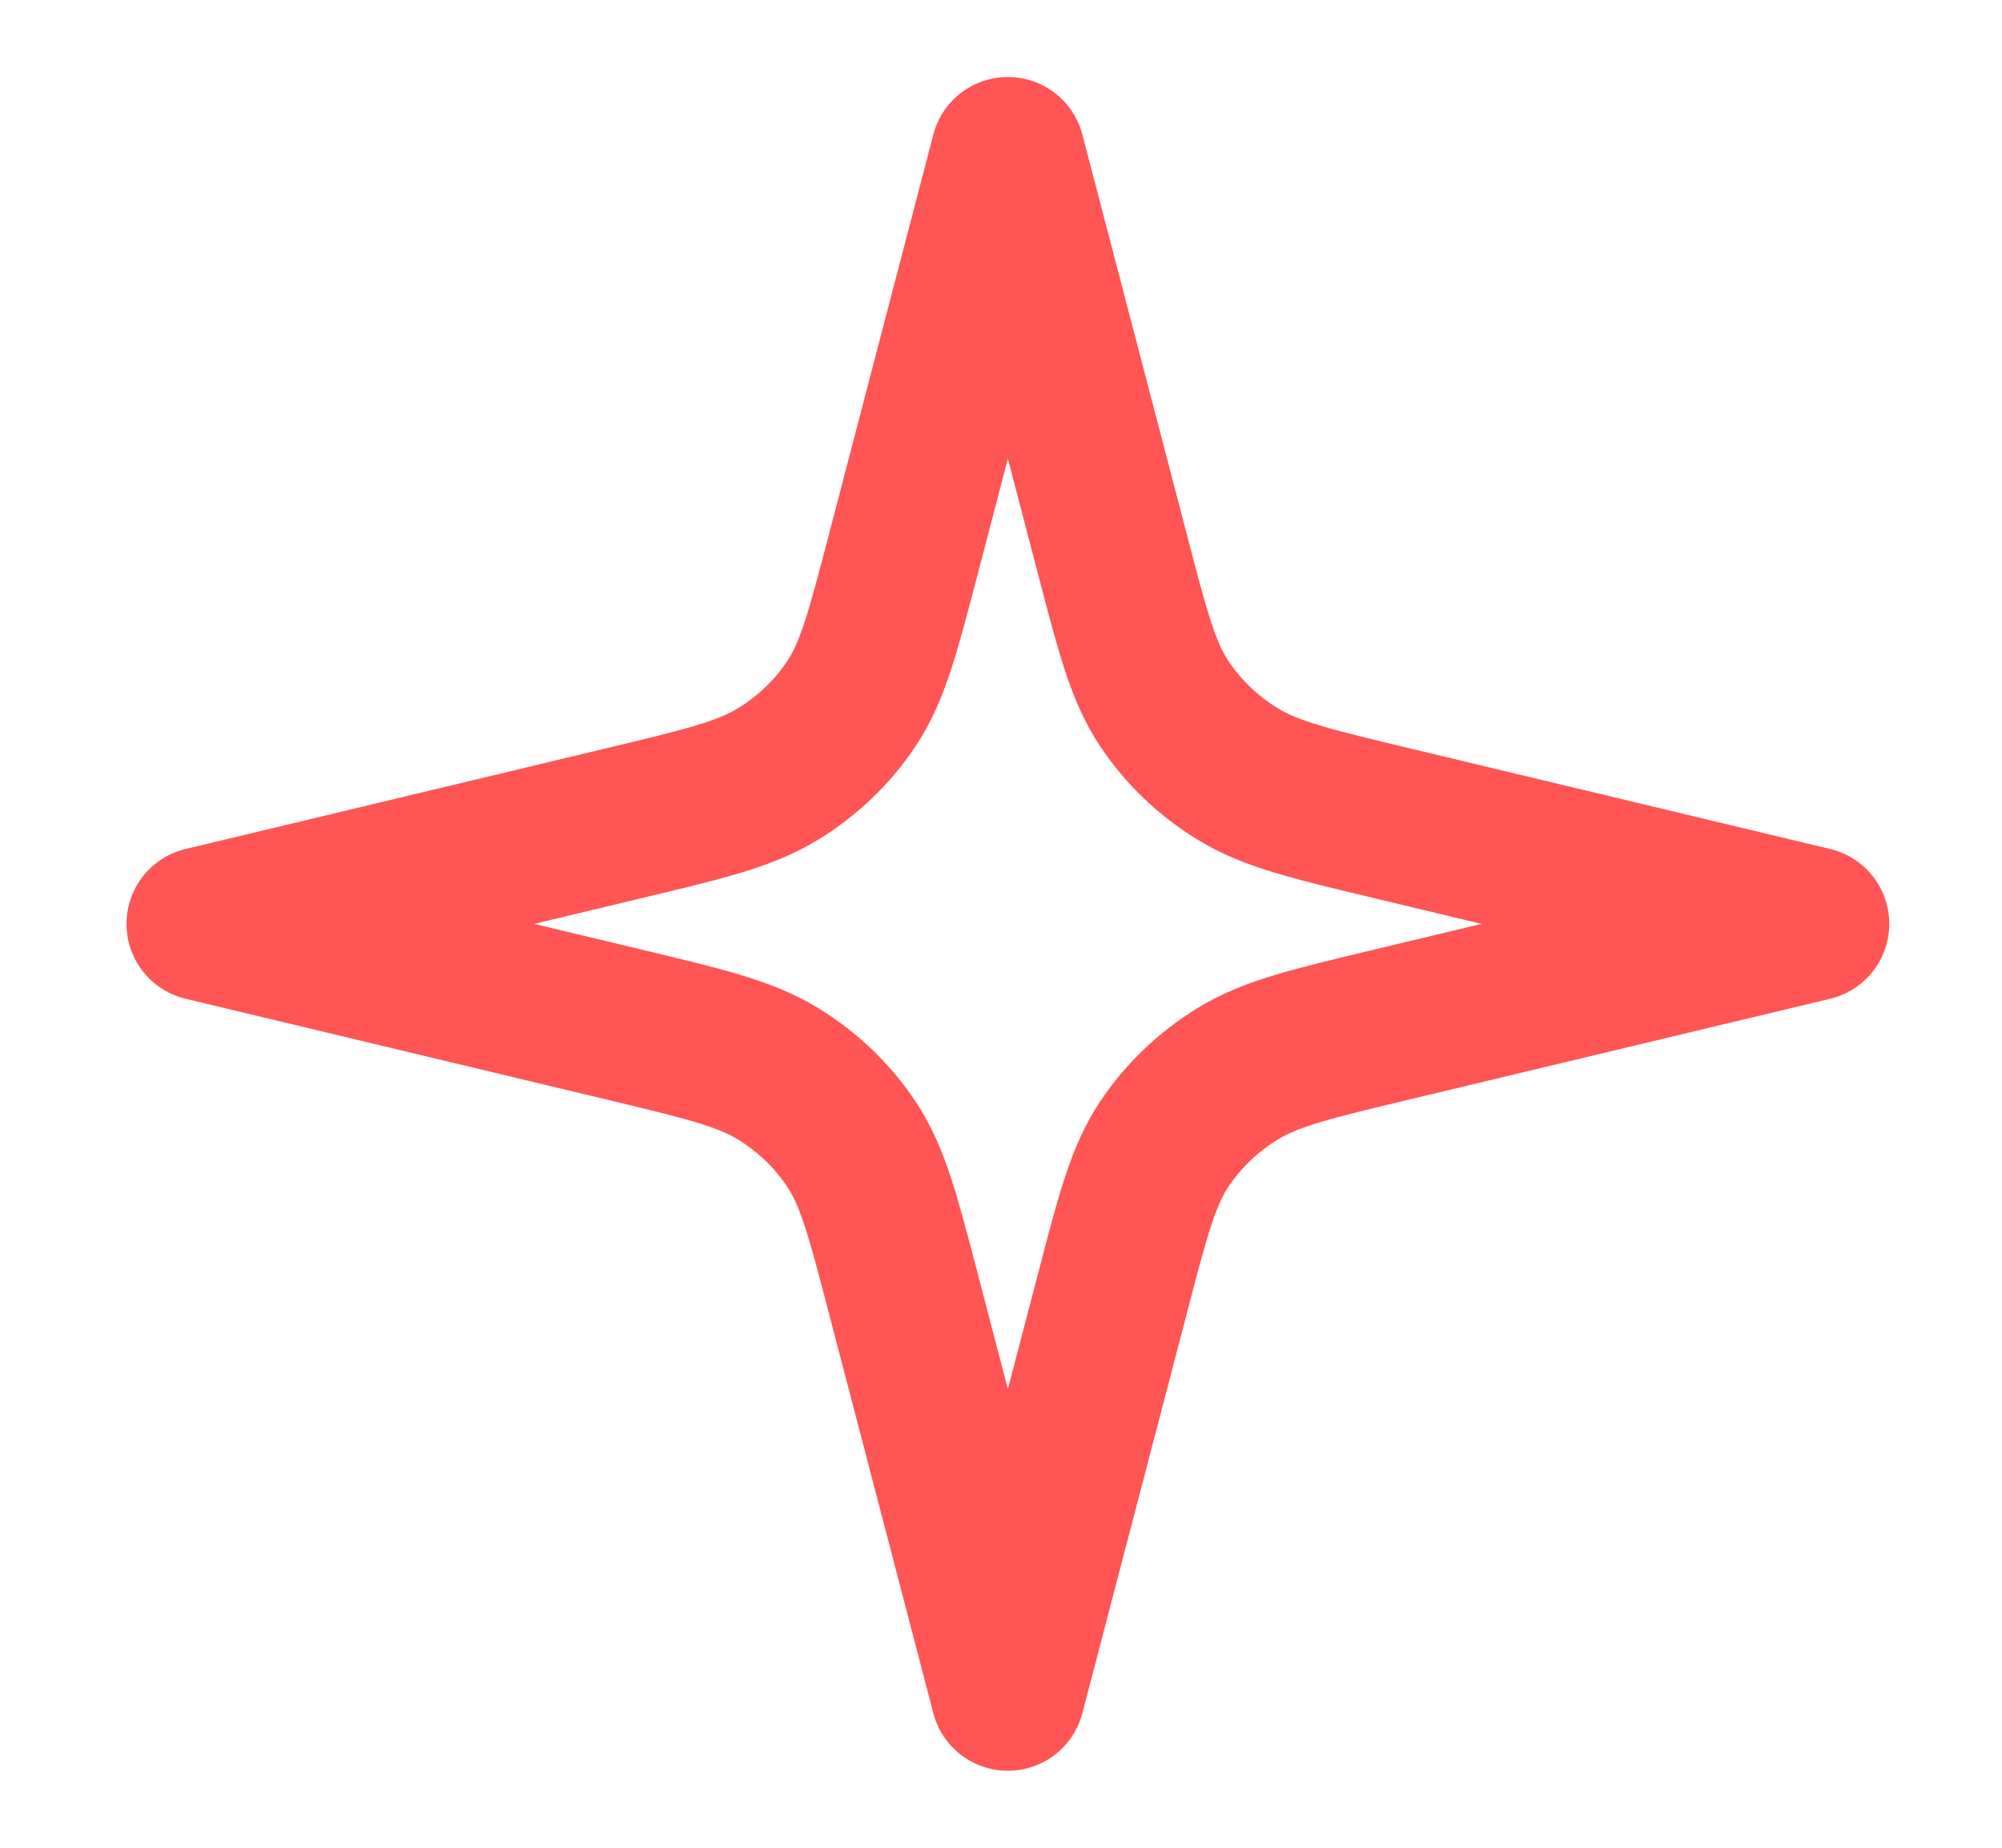 <svg width="26" height="24" viewBox="0 0 26 24" fill="none" xmlns="http://www.w3.org/2000/svg">
<path d="M13.089 2L11.73 7.206C11.464 8.222 11.332 8.73 11.055 9.143C10.811 9.509 10.487 9.819 10.105 10.053C9.673 10.318 9.142 10.444 8.081 10.698L2.643 12L8.081 13.302C9.142 13.556 9.673 13.682 10.105 13.947C10.487 14.181 10.811 14.491 11.055 14.857C11.332 15.27 11.464 15.778 11.73 16.794L13.089 22L14.449 16.794C14.714 15.778 14.847 15.27 15.123 14.857C15.368 14.491 15.692 14.181 16.074 13.947C16.506 13.682 17.036 13.556 18.098 13.302L23.536 12L18.098 10.698C17.036 10.444 16.506 10.318 16.074 10.053C15.692 9.819 15.368 9.509 15.123 9.143C14.847 8.73 14.714 8.222 14.449 7.206L13.089 2Z" stroke="#FF5555" stroke-width="2" stroke-linecap="round" stroke-linejoin="round"/>
</svg>
